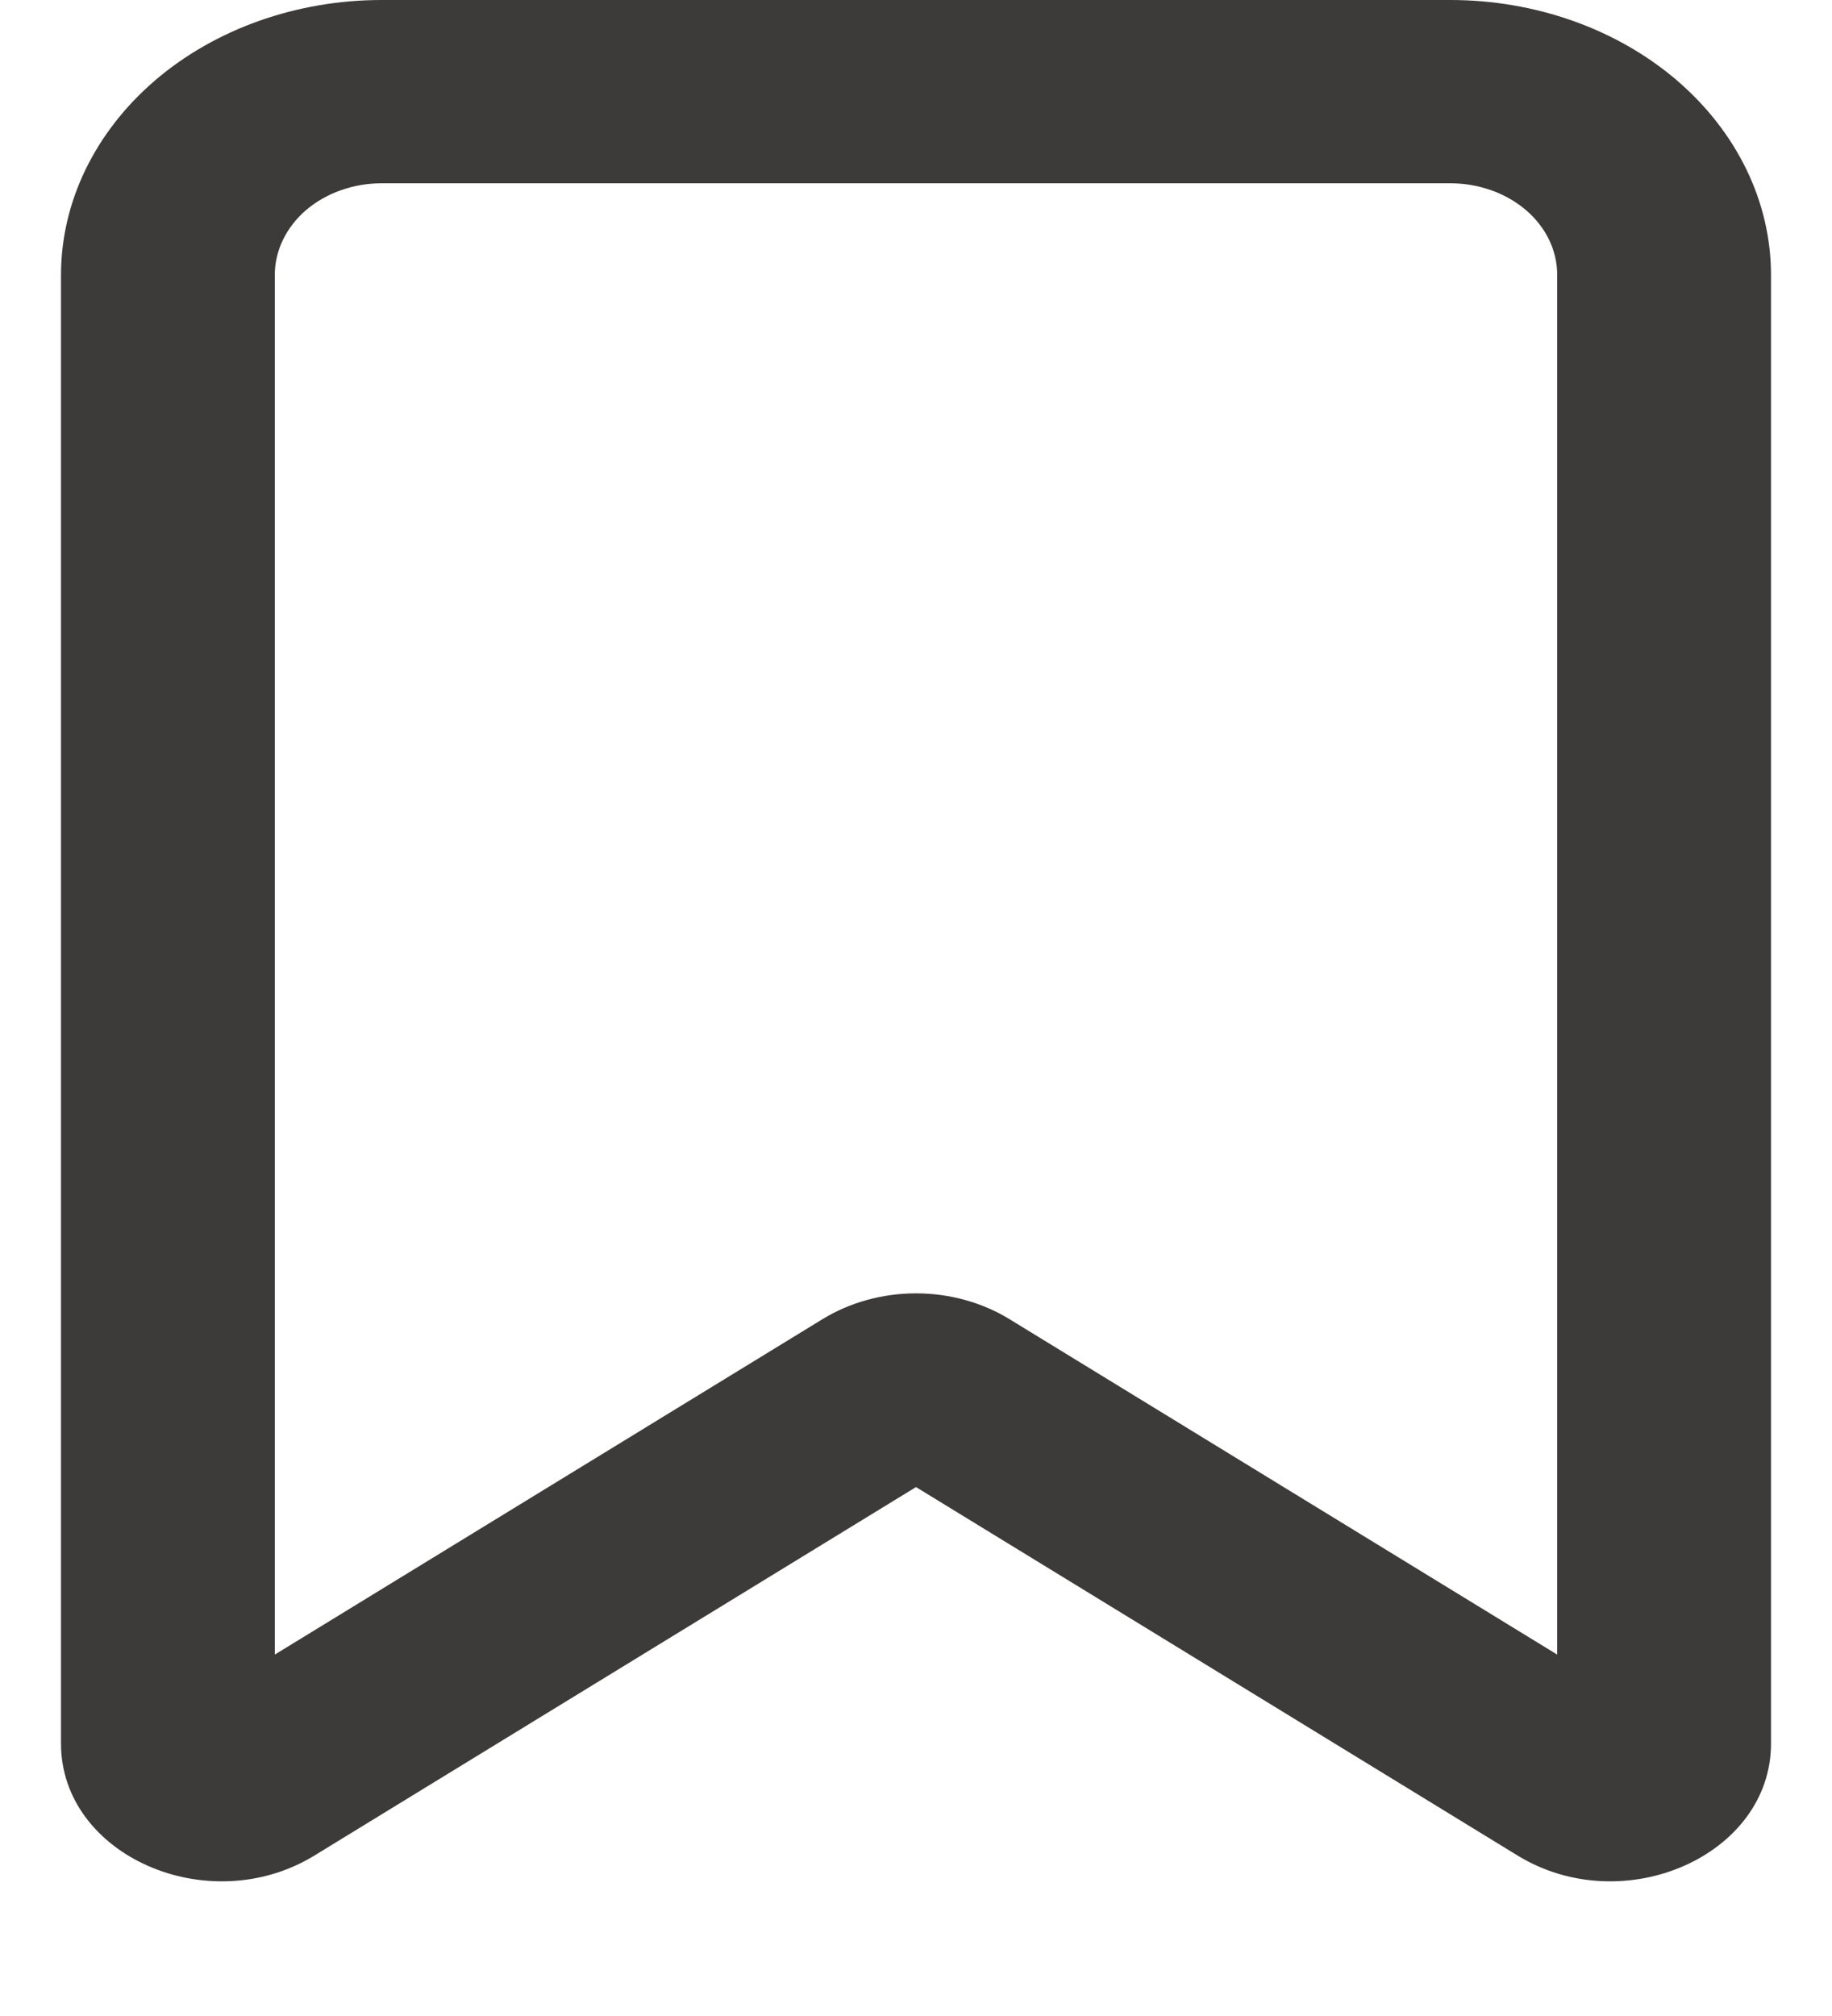 <svg width="10" height="11" viewBox="0 0 10 11" fill="none" xmlns="http://www.w3.org/2000/svg">
<path fill-rule="evenodd" clip-rule="evenodd" d="M0.333 1.5C0.333 1.102 0.518 0.721 0.846 0.439C1.174 0.158 1.619 0 2.083 0H7.917C8.381 0 8.826 0.158 9.154 0.439C9.482 0.721 9.667 1.102 9.667 1.5V9.514C9.667 10.124 8.862 10.479 8.283 10.124L5 8.114L1.717 10.124C1.138 10.479 0.333 10.124 0.333 9.514V1.5ZM2.083 1C1.929 1 1.78 1.053 1.671 1.146C1.562 1.24 1.5 1.367 1.5 1.5V9.028L4.491 7.197C4.64 7.106 4.818 7.057 5 7.057C5.182 7.057 5.36 7.106 5.509 7.197L8.5 9.028V1.5C8.5 1.367 8.439 1.24 8.329 1.146C8.22 1.053 8.071 1 7.917 1H2.083Z" fill="#3D3A3A"/>
</svg>
